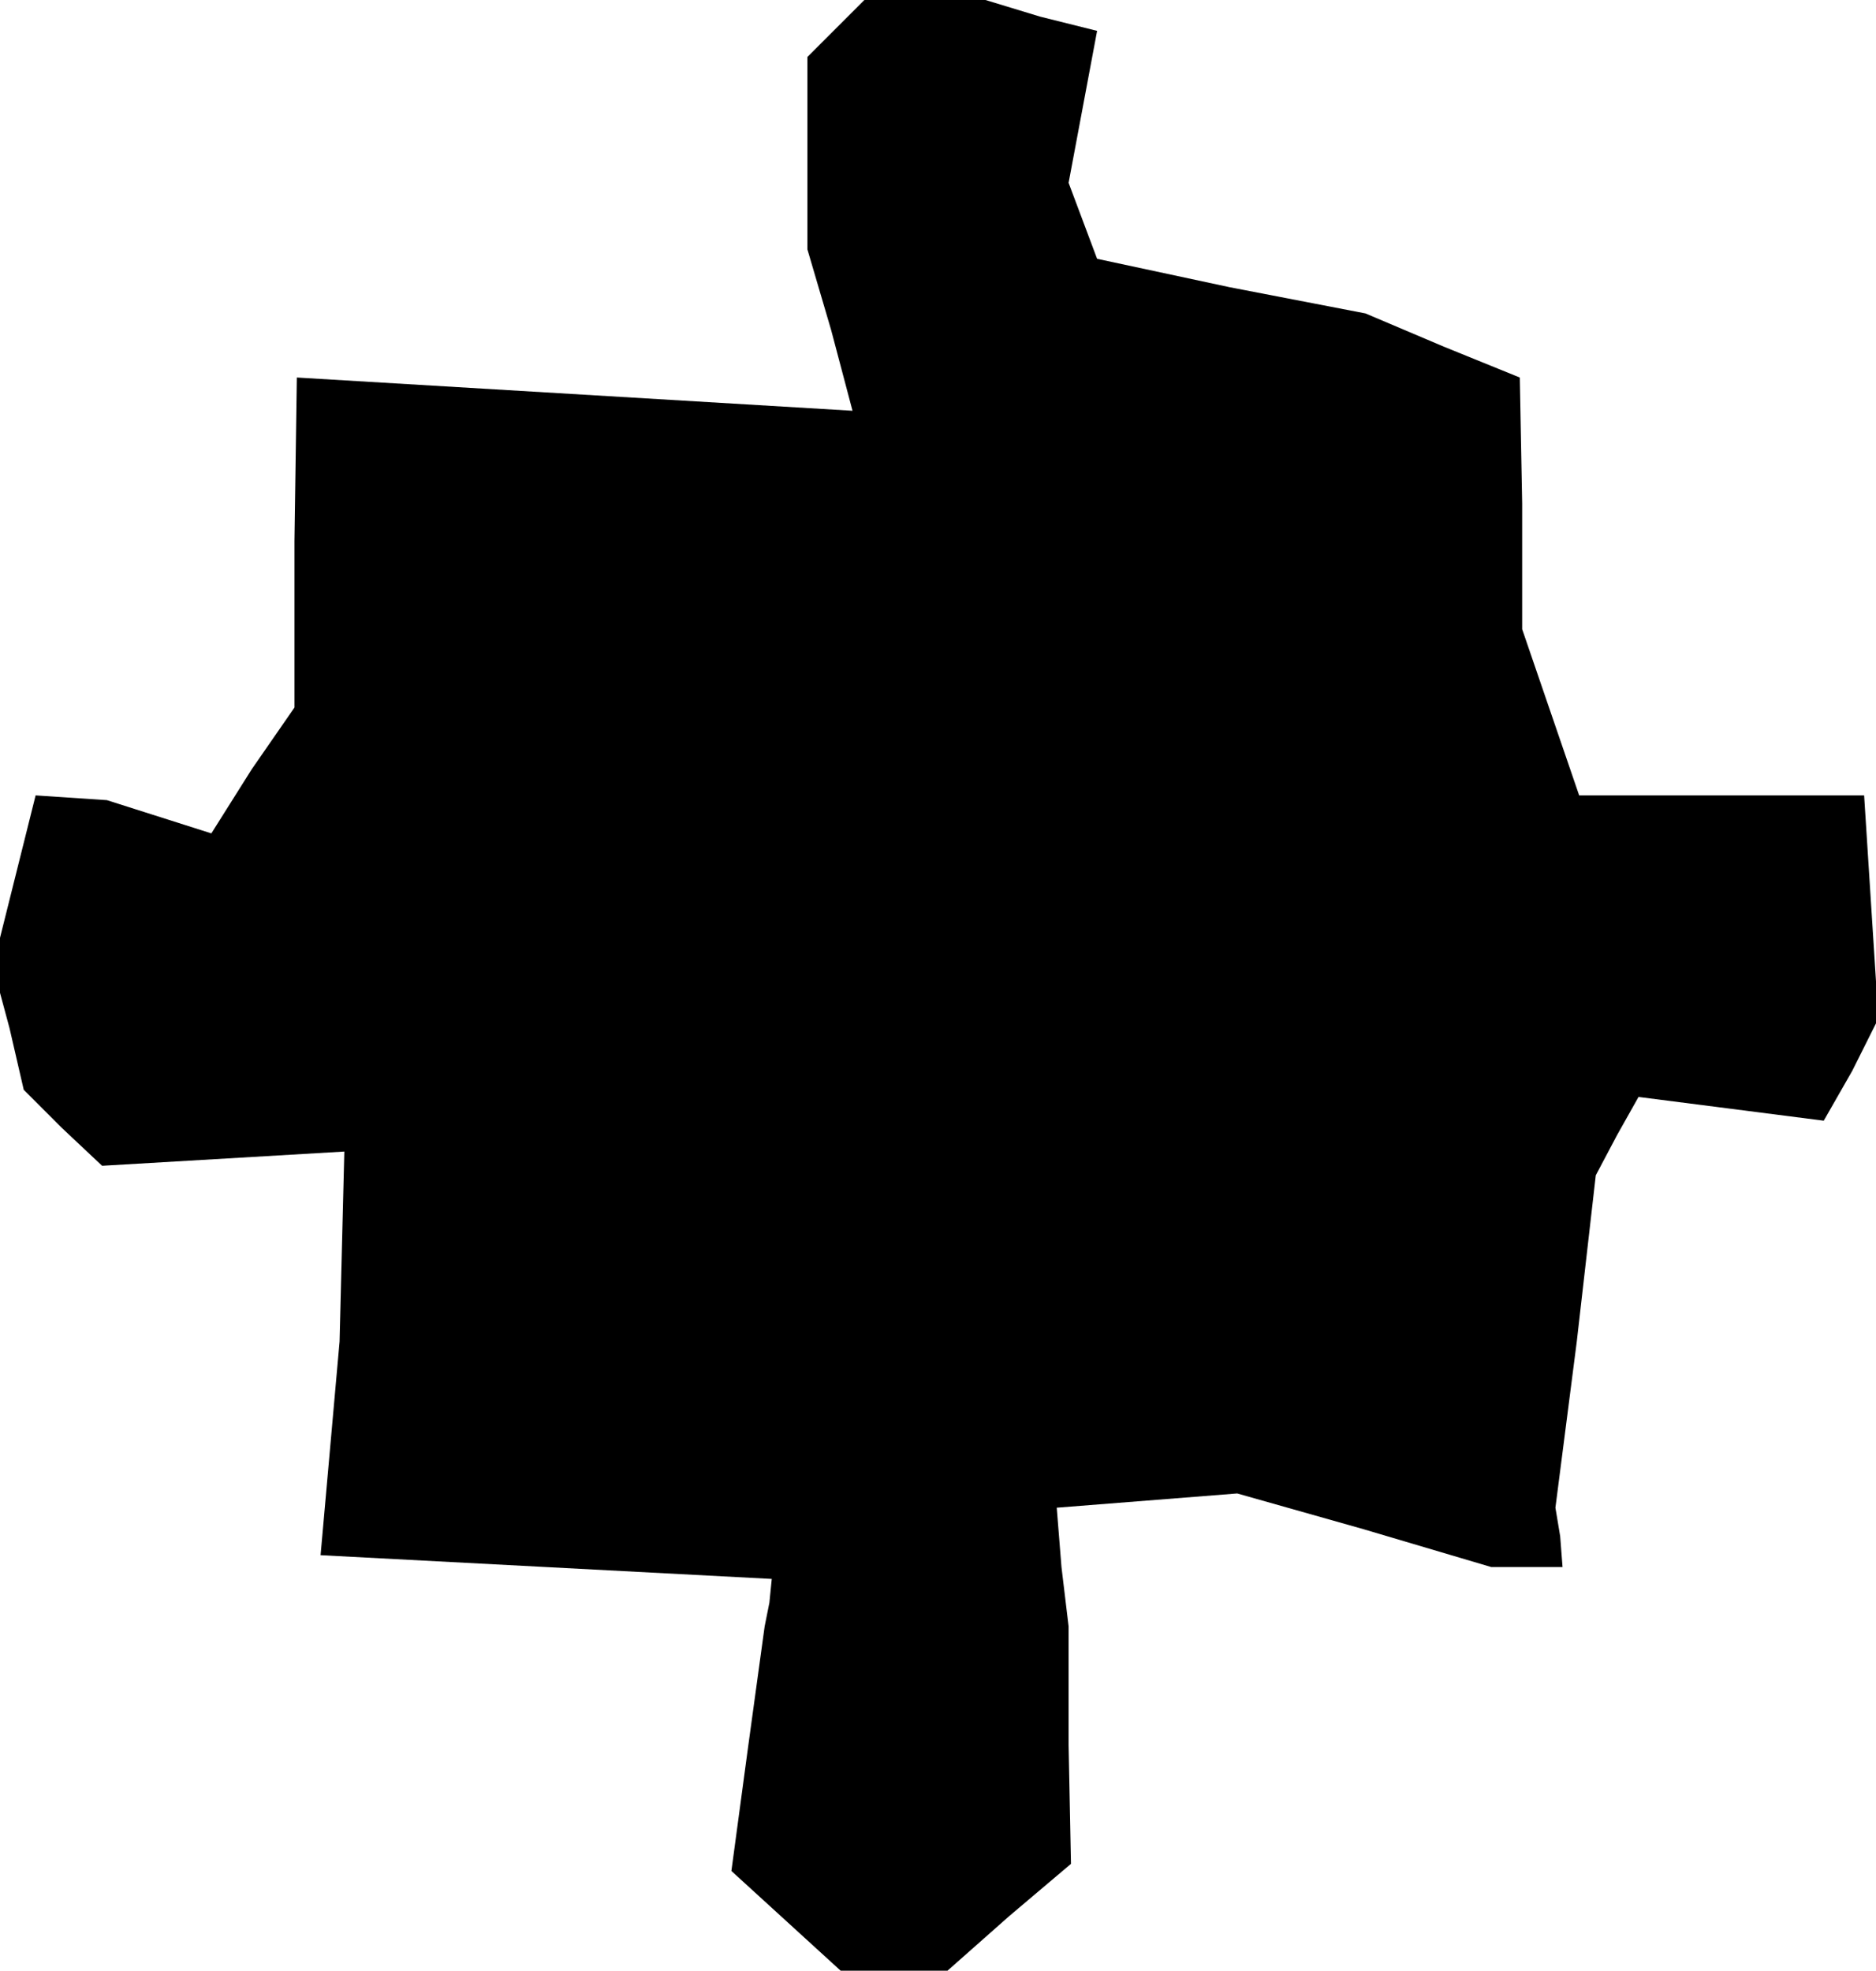 <?xml version="1.0" standalone="no"?>
<!DOCTYPE svg PUBLIC "-//W3C//DTD SVG 20010904//EN"
 "http://www.w3.org/TR/2001/REC-SVG-20010904/DTD/svg10.dtd">
<svg version="1.0" xmlns="http://www.w3.org/2000/svg"
 width="79pt" height="83pt" viewBox="0 0 79 83"
 preserveAspectRatio="xMidYMid meet">
<g transform="translate(0,83) scale(0.1,-0.1)"
fill="#000000" stroke="none">
<path d="M352 818 l-12 -12 0 -41 0 -40 10 -34 9 -34 -117 7 -117 7 -1 -69 0
-70 -18 -26 -17 -27 -22 7 -22 7 -15 1 -15 1 -9 -36 -9 -36 7 -26 6 -26 16
-16 17 -16 51 3 51 3 -1 -40 -1 -40 -4 -45 -4 -45 95 -5 95 -5 -1 -10 -2 -10
-7 -51 -7 -52 23 -21 23 -21 22 0 23 0 26 23 26 22 -1 50 0 50 -3 25 -2 25 38
3 38 3 53 -15 54 -16 15 0 15 0 -1 13 -2 12 9 70 8 70 9 17 9 16 39 -5 39 -5
12 21 11 22 -3 47 -3 47 -60 0 -60 0 -12 35 -12 35 0 53 -1 53 -32 13 -33 14
-57 11 -56 12 -6 16 -6 16 6 32 6 32 -24 6 -23 7 -25 0 -26 0 -12 -12z"/>
</g>
</svg>
